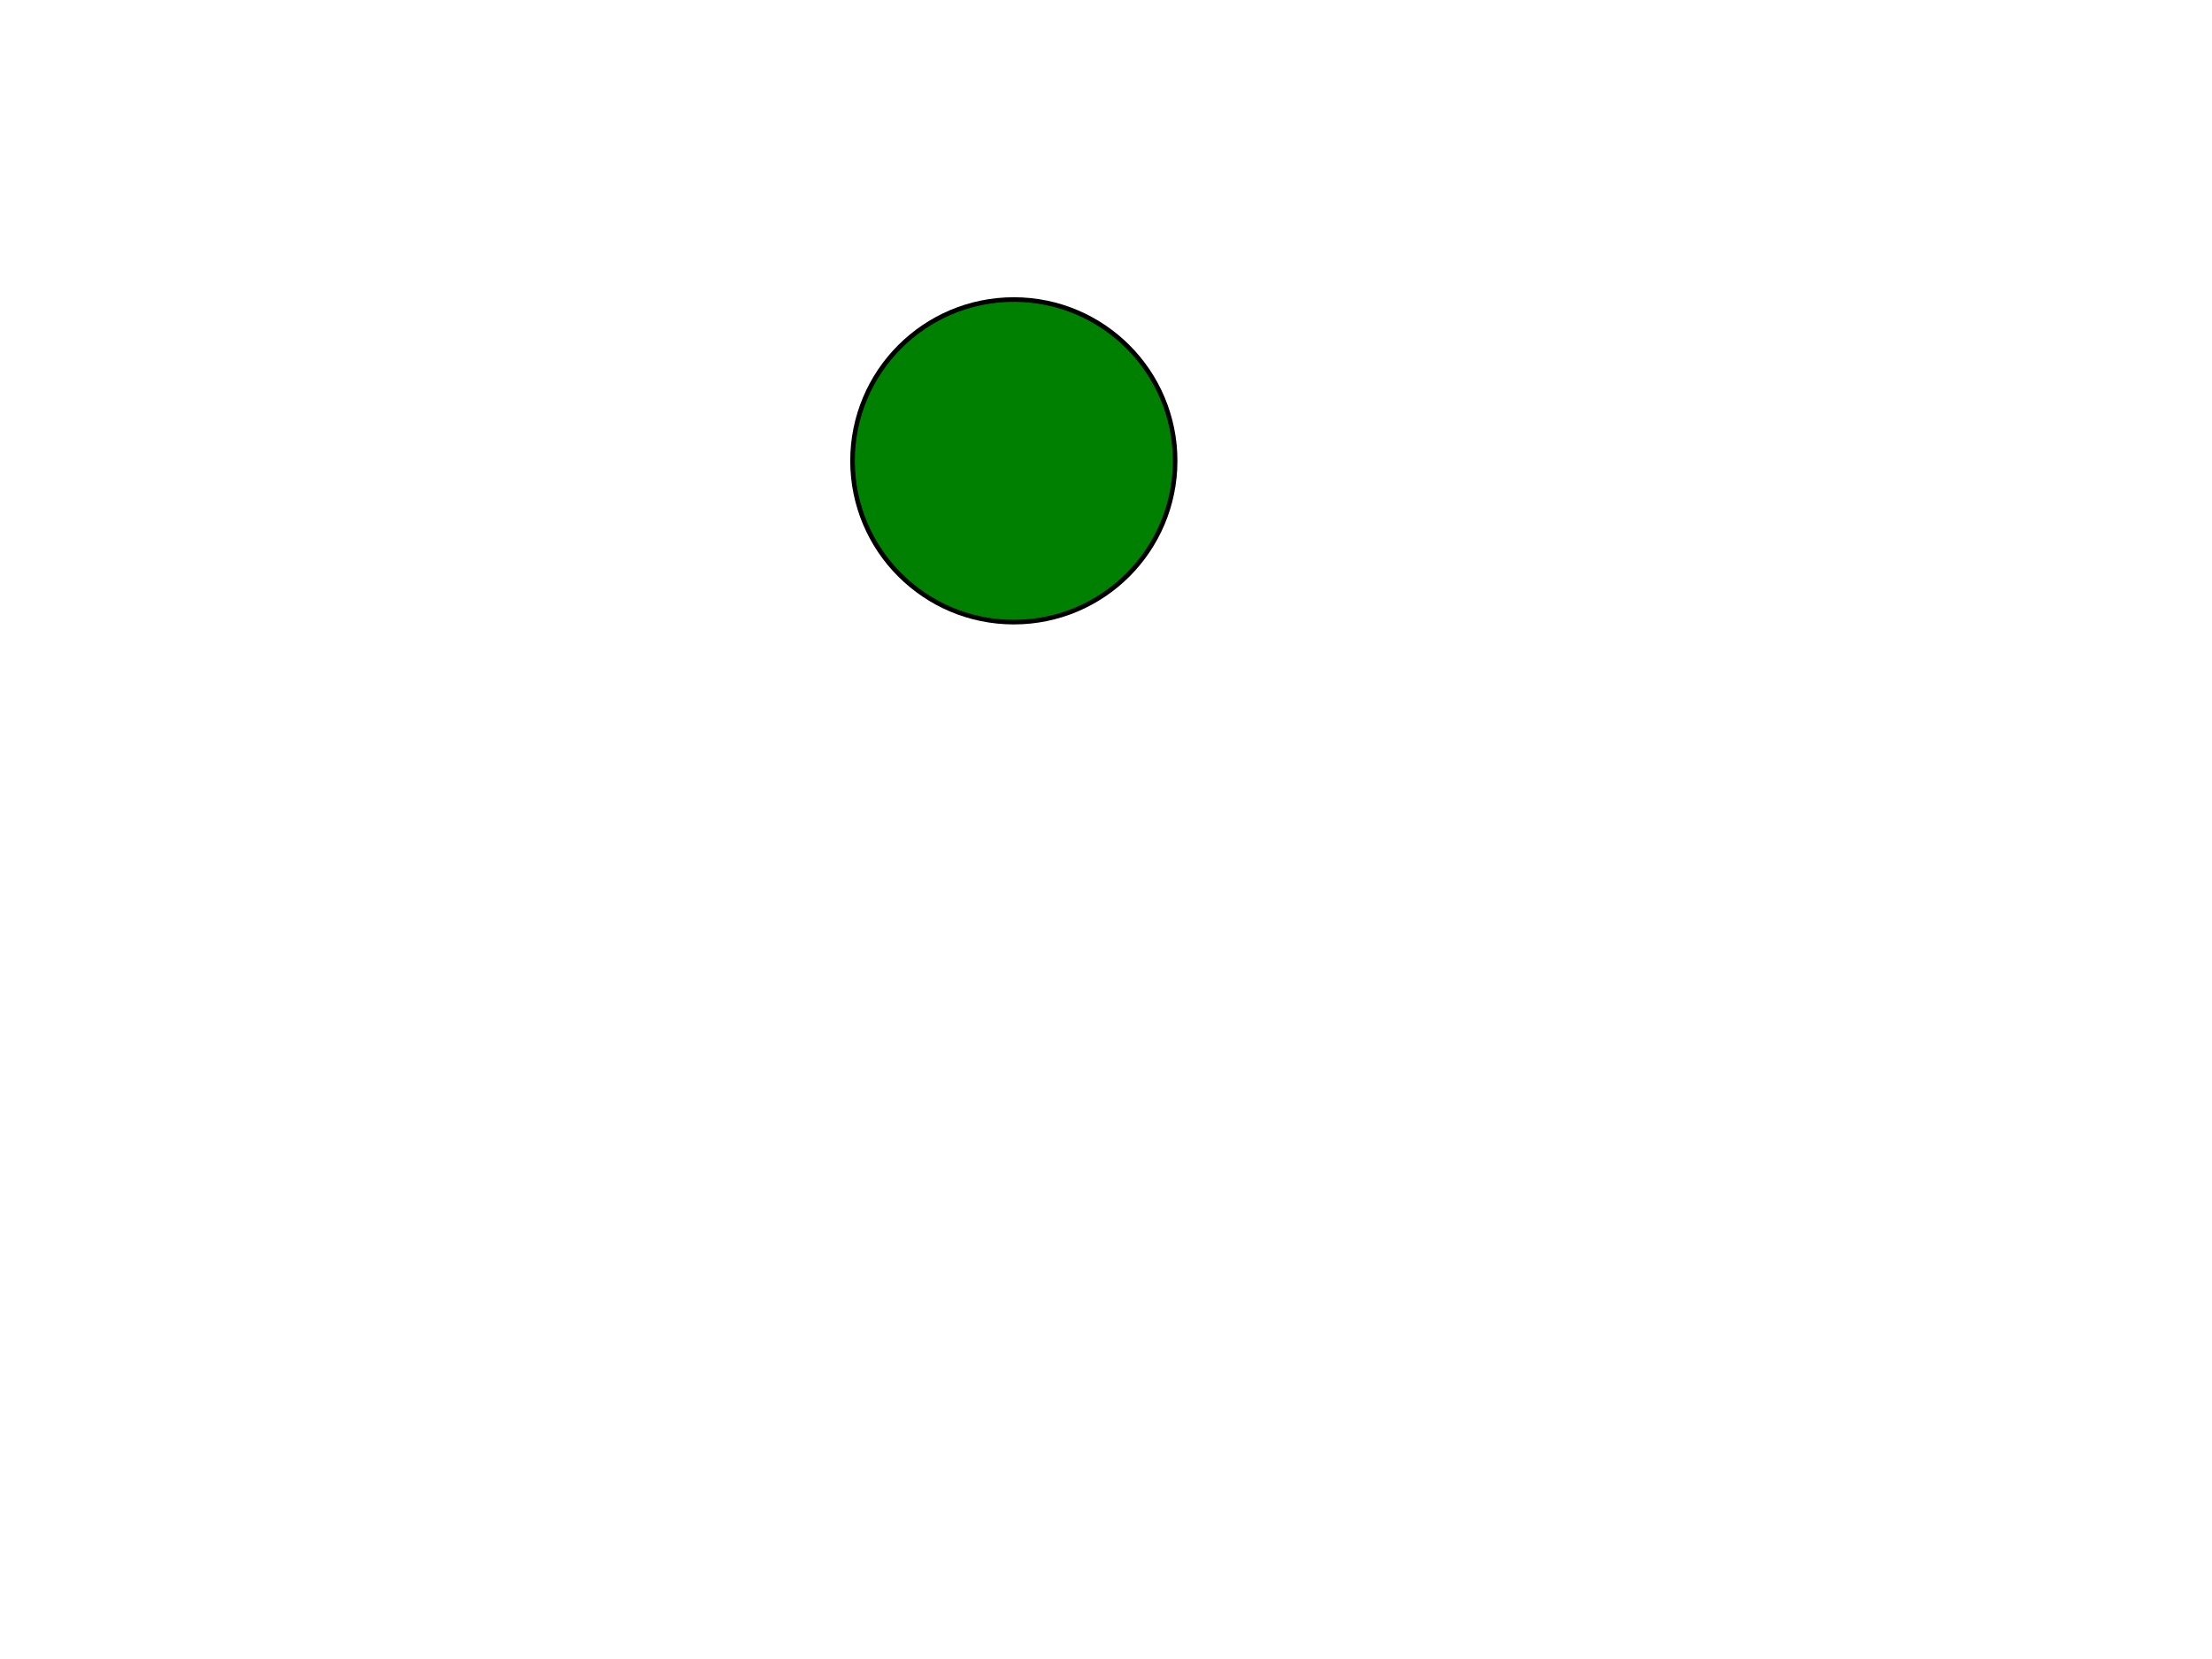 <svg id="svg-root"
  width="100%" height="100%" viewBox="0 0 480 360"
  xmlns="http://www.w3.org/2000/svg"
  xmlns:xlink="http://www.w3.org/1999/xlink"
  xmlns:html="http://www.w3.org/1999/xhtml">
  <g id="testmeta">
    <title>Circle 2</title>
    <html:link rel="author"
          title="Skef Iterum"
          href="https://github.com/skef/"/>
  </g>

  <g id="test-body-reference">
    <path style="stroke:none;fill:black" d="M184.5 100c0 -19.605 15.895 -35.5 35.5 -35.5s35.5 15.895 35.5 35.5s-15.895 35.5 -35.5 35.5s-35.5 -15.895 -35.5 -35.5z"/>
    <path style="stroke:none;fill:green" d="M185.5 100c0 19.055 15.445 34.5 34.5 34.5s34.5 -15.445 34.5 -34.5s-15.445 -34.5 -34.5 -34.5s-34.5 15.445 -34.5 34.5z"/>
  </g>
</svg>
